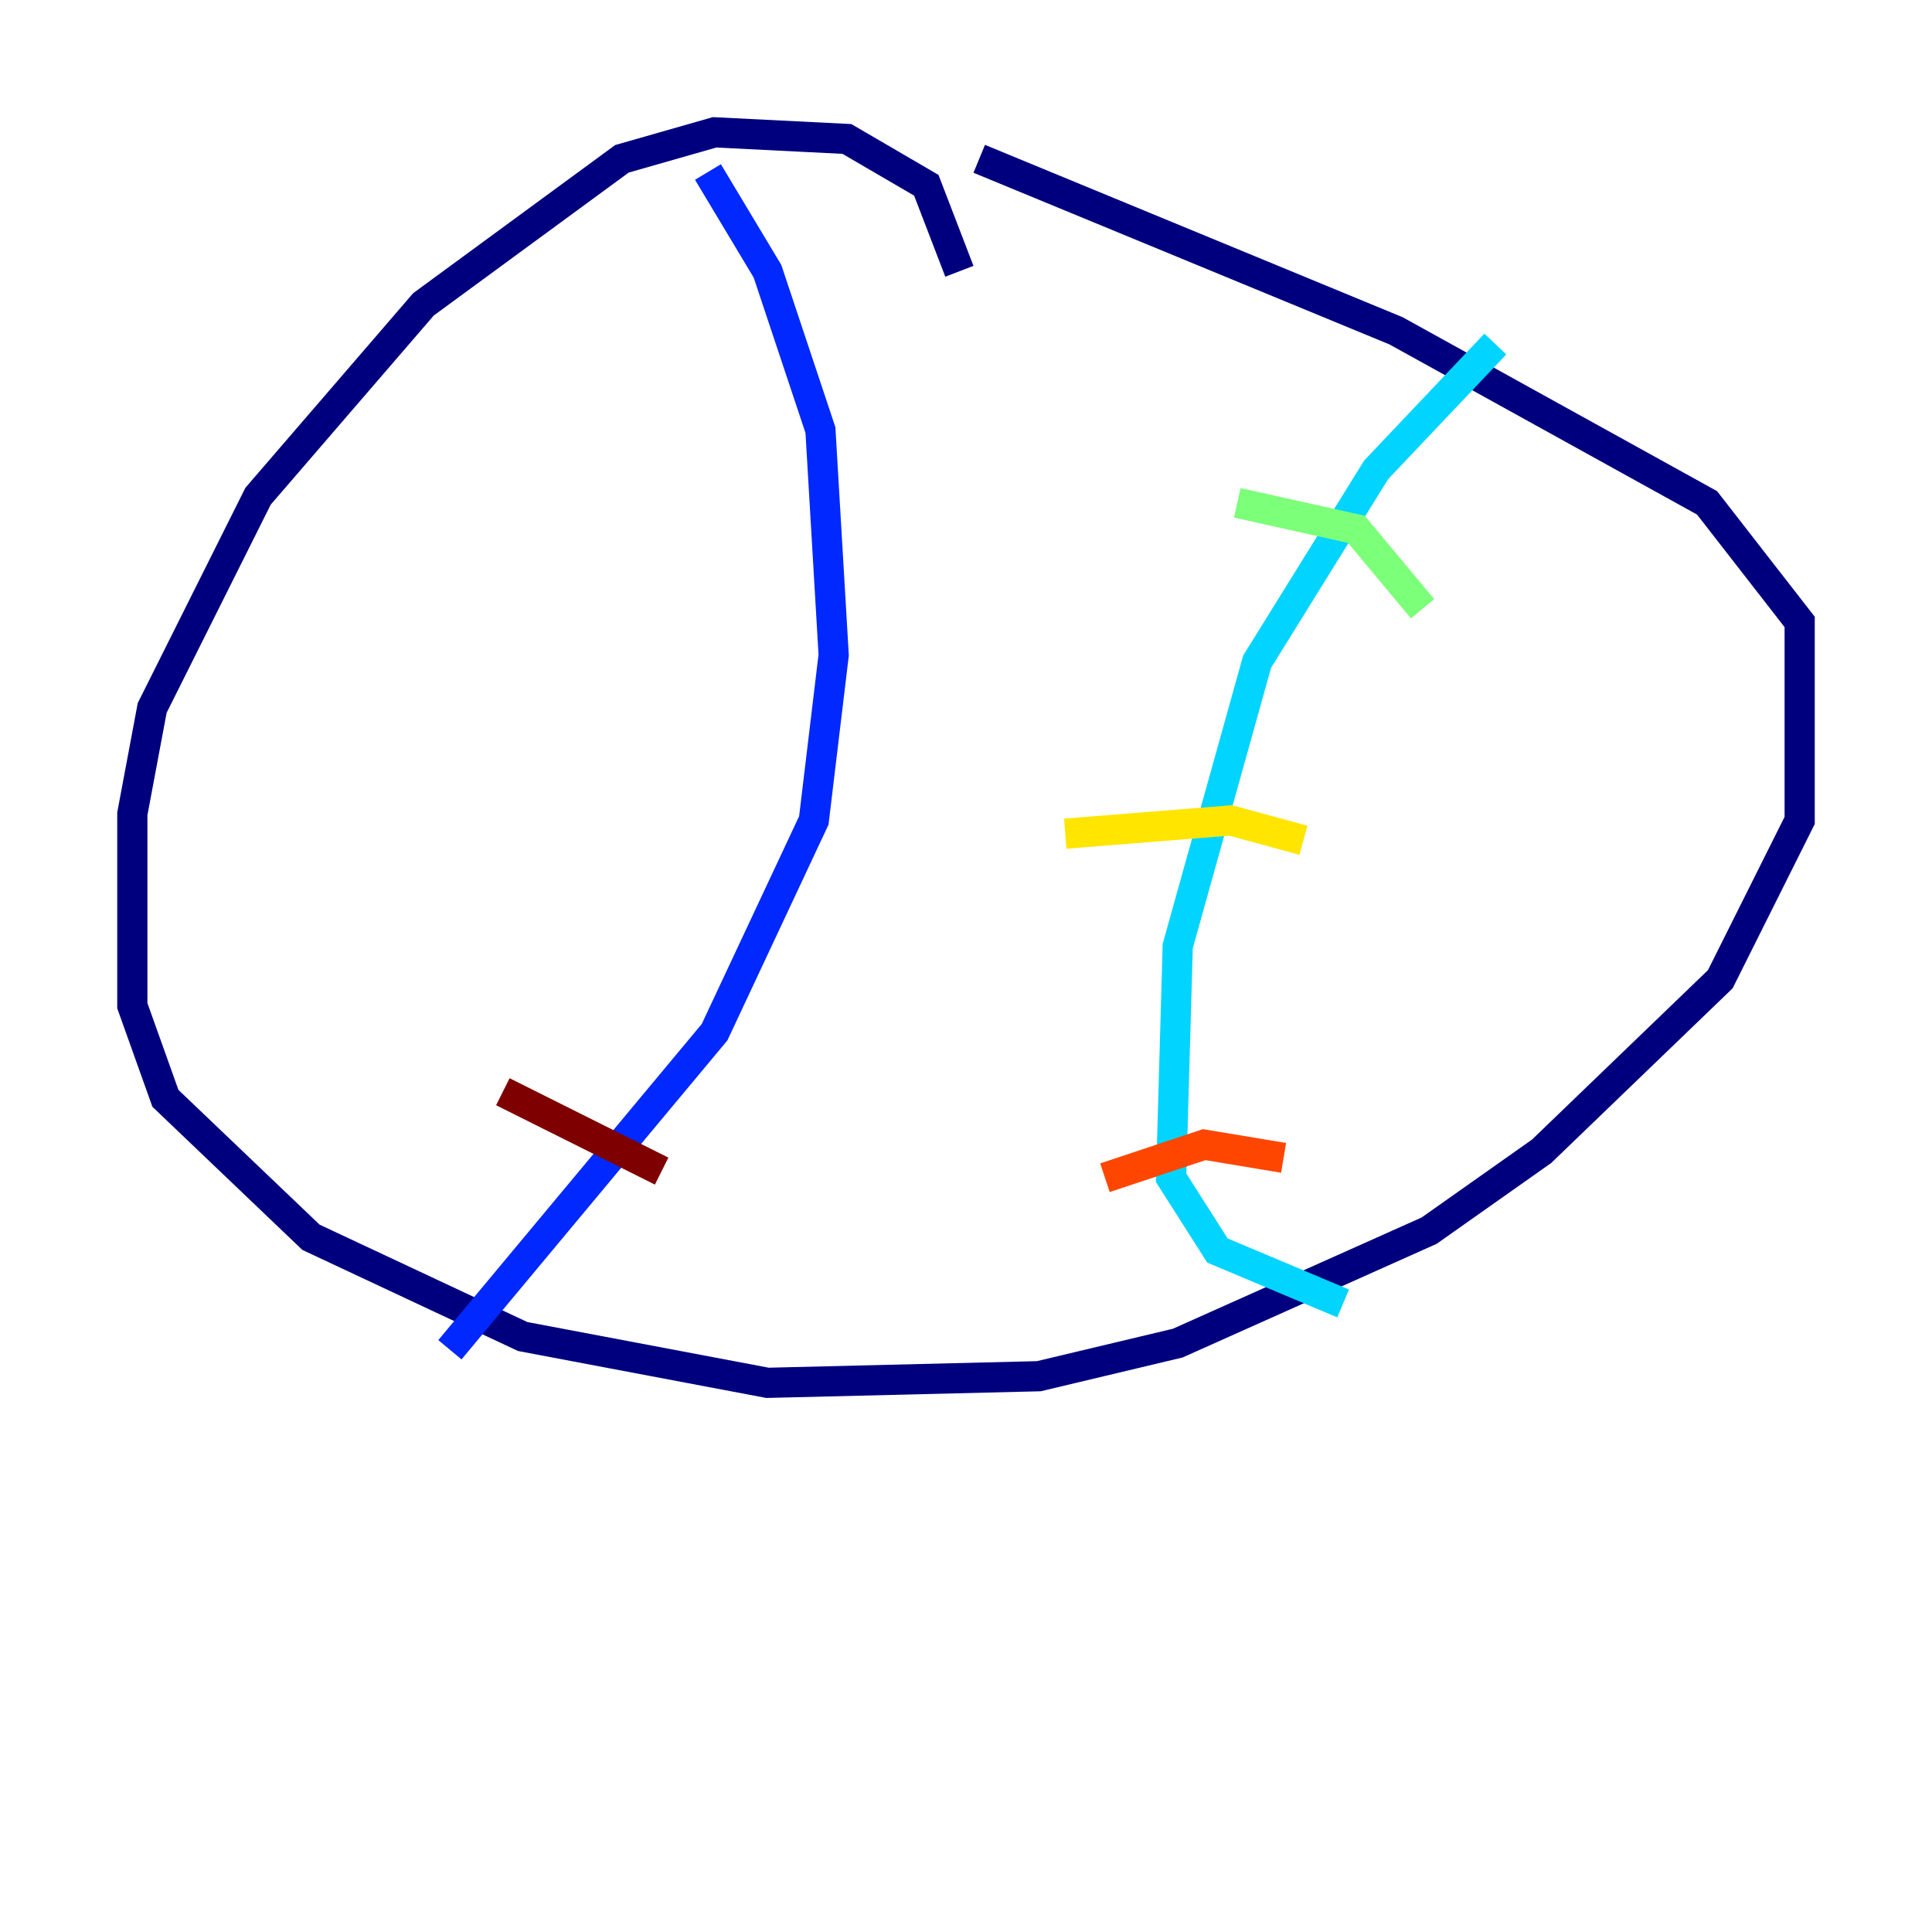 <?xml version="1.0" encoding="utf-8" ?>
<svg baseProfile="tiny" height="128" version="1.2" viewBox="0,0,128,128" width="128" xmlns="http://www.w3.org/2000/svg" xmlns:ev="http://www.w3.org/2001/xml-events" xmlns:xlink="http://www.w3.org/1999/xlink"><defs /><polyline fill="none" points="63.562,17.973 61.37,12.274 56.11,9.206 47.343,8.767 41.206,10.521 28.055,20.164 17.096,32.877 10.082,46.904 8.767,53.918 8.767,66.63 10.959,72.767 20.603,81.973 34.63,88.548 50.849,91.616 68.822,91.178 78.027,88.986 94.685,81.534 102.137,76.274 113.973,64.877 119.233,54.356 119.233,41.206 113.096,33.315 92.493,21.918 64.877,10.521" stroke="#00007f" stroke-width="2" /><polyline fill="none" points="46.904,11.397 50.849,17.973 54.356,28.493 55.233,43.397 53.918,54.356 47.343,68.384 29.808,89.425" stroke="#0028ff" stroke-width="2" /><polyline fill="none" points="99.069,22.794 91.178,31.123 83.288,43.836 78.027,62.685 77.589,78.027 80.657,82.849 88.986,86.356" stroke="#00d4ff" stroke-width="2" /><polyline fill="none" points="94.247,40.329 89.863,35.069 81.973,33.315" stroke="#7cff79" stroke-width="2" /><polyline fill="none" points="86.356,55.671 81.534,54.356 70.575,55.233" stroke="#ffe500" stroke-width="2" /><polyline fill="none" points="85.041,76.712 79.781,75.836 73.206,78.027" stroke="#ff4600" stroke-width="2" /><polyline fill="none" points="33.315,72.329 43.836,77.589" stroke="#7f0000" stroke-width="2" /></svg>